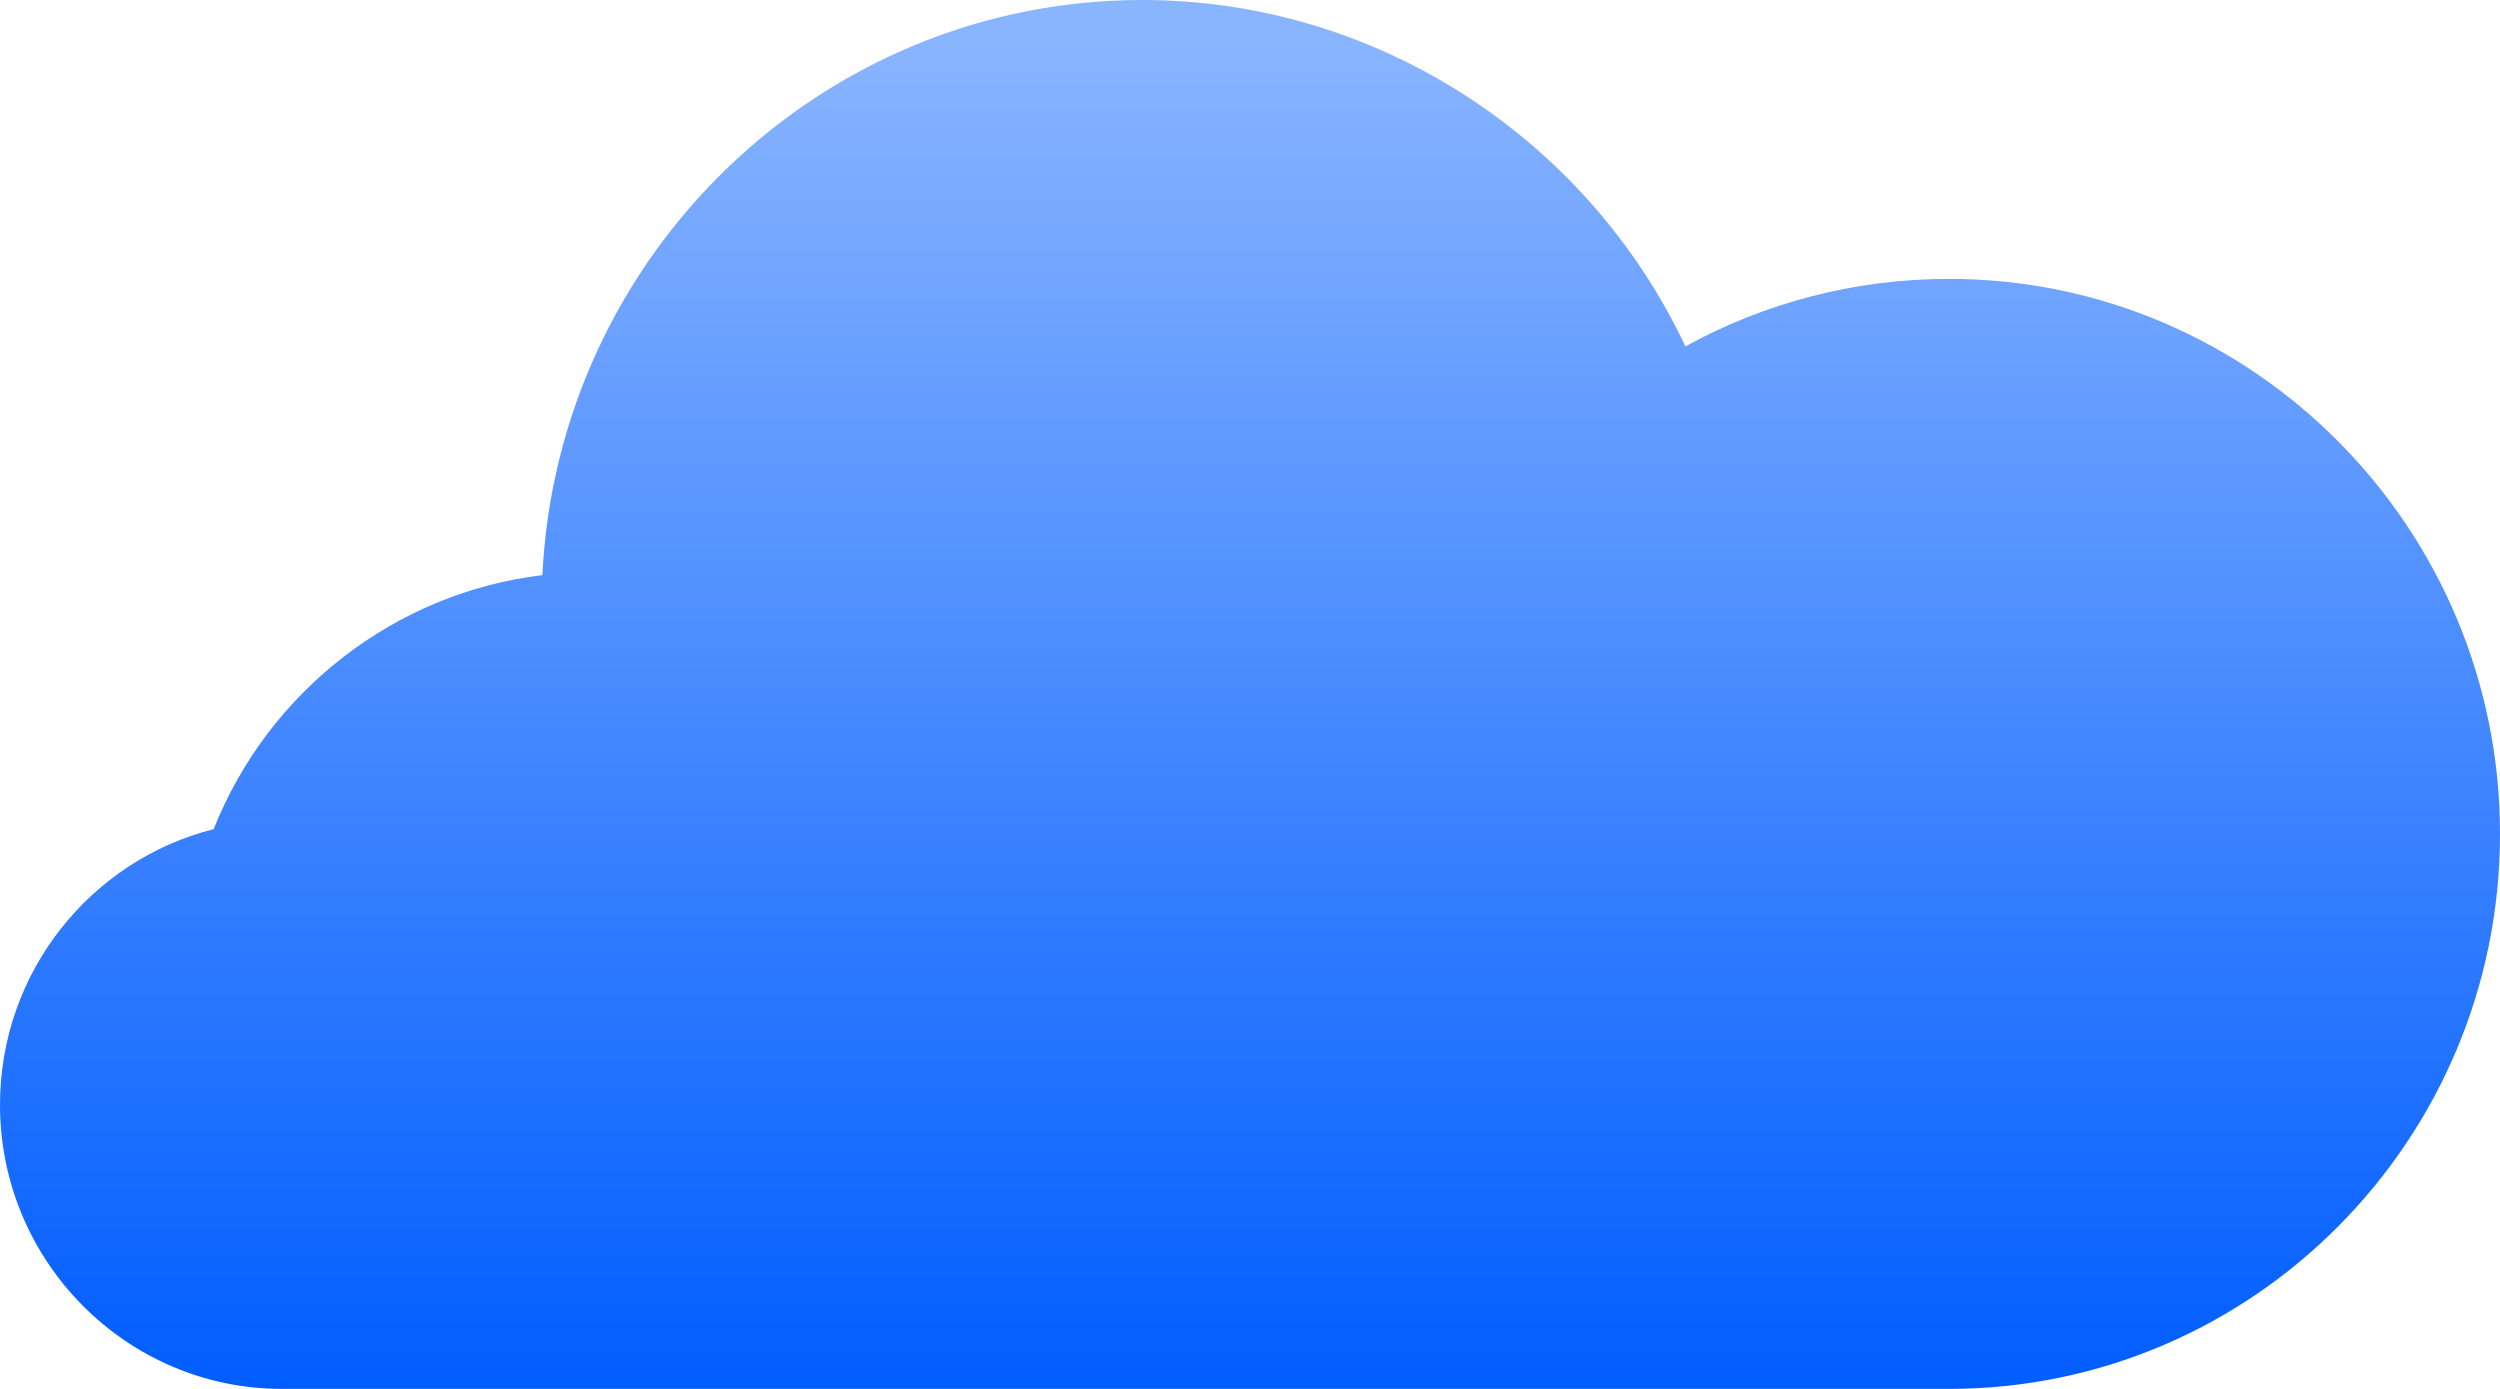 <?xml version="1.0" encoding="UTF-8" standalone="no"?>
<svg width="45px" height="25px" viewBox="0 0 45 25" version="1.1" xmlns="http://www.w3.org/2000/svg" xmlns:xlink="http://www.w3.org/1999/xlink">
    <!-- Generator: Sketch 42 (36781) - http://www.bohemiancoding.com/sketch -->
    <title>8</title>
    <desc>Created with Sketch.</desc>
    <defs>
        <linearGradient x1="50%" y1="3.17%" x2="50%" y2="100%" id="linearGradient-1">
            <stop stop-color="#89B4FF" offset="0%"></stop>
            <stop stop-color="#005DFF" offset="100%"></stop>
        </linearGradient>
    </defs>
    <g id="web_2" stroke="none" stroke-width="1" fill="none" fill-rule="evenodd">
        <g id="product_max:-feature" transform="translate(-1073, -874)">
            <g id="Group-2" transform="translate(220, 513)">
                <g id="8" transform="translate(835, 333)">
                    <rect id="Rectangle-3-Copy-4" x="0" y="0" width="80" height="80"></rect>
                    <g id="icon" transform="translate(18, 28)" fill="url(#linearGradient-1)">
                        <path d="M35.082,25 L5.077,25 C2.277,25 0,22.706 0,19.887 C0,17.494 1.639,15.48 3.846,14.925 C4.83,12.446 7.107,10.671 9.763,10.352 C10.043,4.596 14.779,0 20.562,0 C24.799,0 28.582,2.509 30.337,6.235 C31.779,5.442 33.403,5.02 35.082,5.02 C40.55,5.02 45,9.501 45,15.01 C45,20.518 40.551,25 35.082,25 L35.082,25 Z" id="Path"></path>
                    </g>
                </g>
            </g>
        </g>
    </g>
</svg>